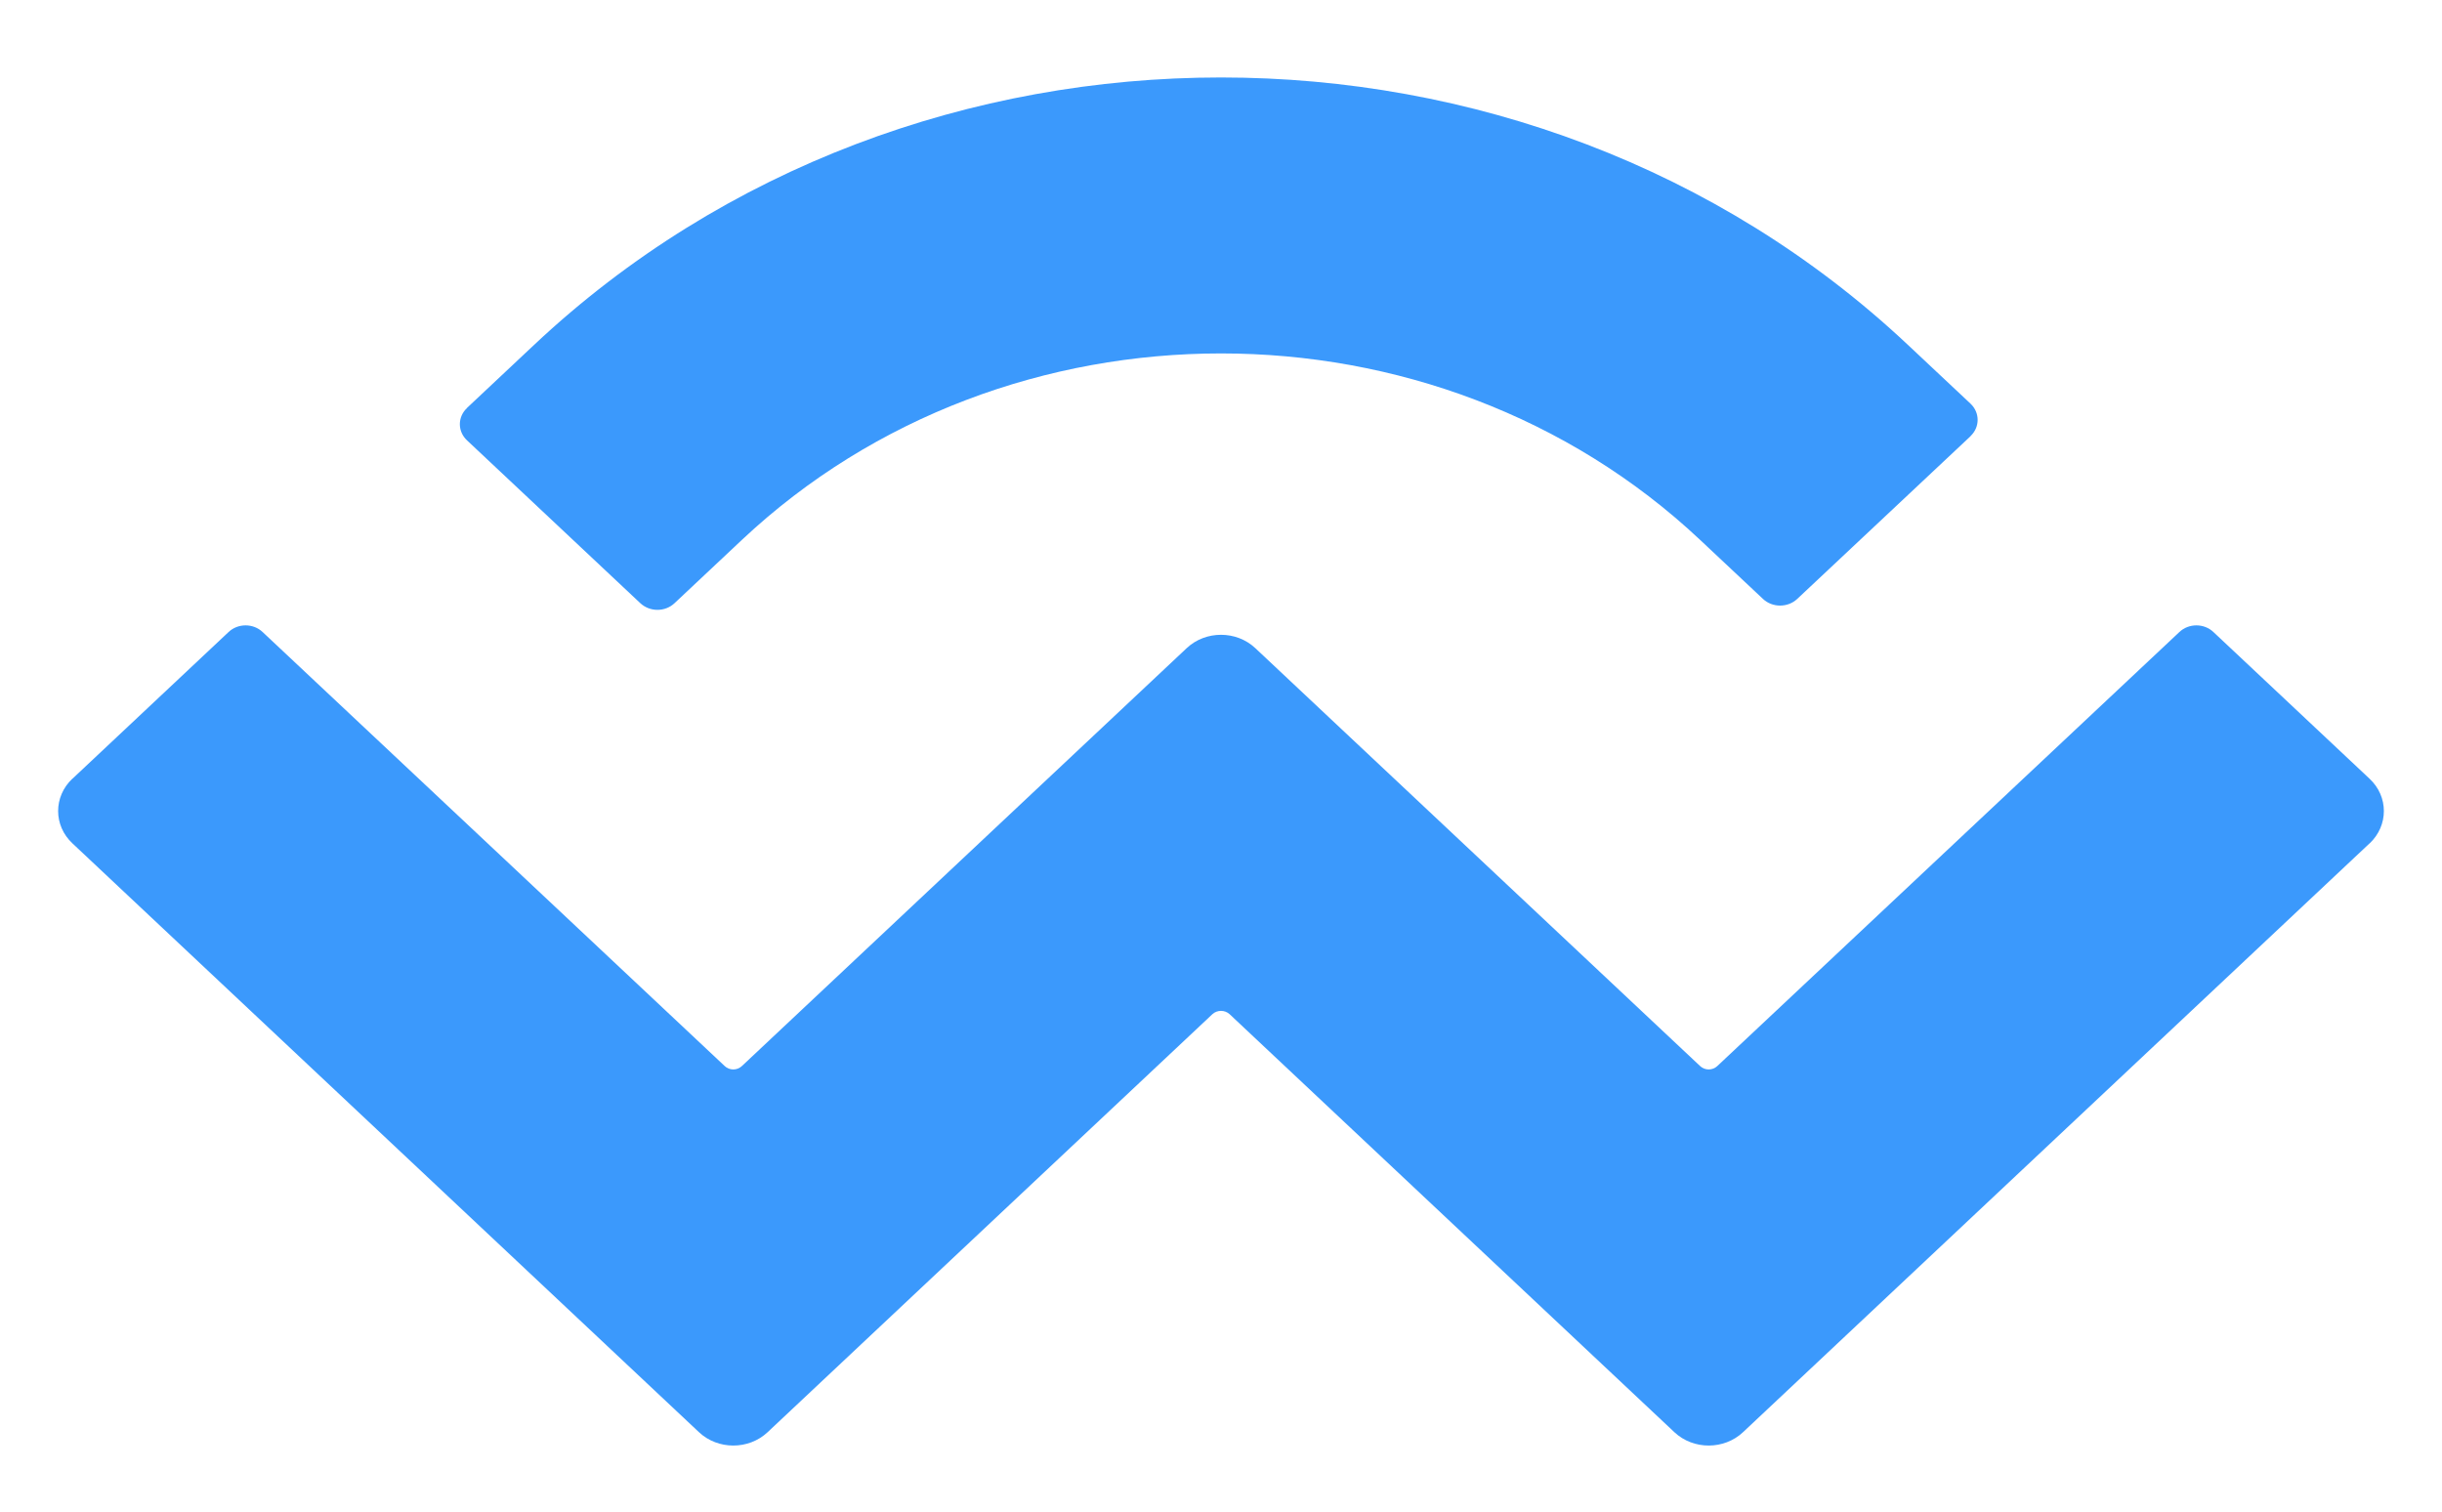 <svg width="21" height="13" viewBox="0 0 21 13" fill="none" xmlns="http://www.w3.org/2000/svg">
<path d="M4.594 2.965C7.856 -0.1 13.144 -0.1 16.406 2.965L16.946 3.472C17.027 3.549 17.027 3.673 16.946 3.75C16.946 3.75 16.946 3.751 16.946 3.751L15.455 5.151C15.374 5.227 15.242 5.227 15.161 5.151L14.62 4.643C12.345 2.505 8.655 2.505 6.38 4.643L5.801 5.187C5.72 5.264 5.588 5.264 5.506 5.187L4.016 3.787C3.934 3.71 3.934 3.586 4.016 3.509C4.016 3.509 4.016 3.508 4.016 3.508L4.594 2.965ZM19.035 5.436L20.377 6.697C20.541 6.85 20.541 7.099 20.378 7.253C20.378 7.253 20.378 7.253 20.377 7.253L14.989 12.317C14.826 12.47 14.562 12.47 14.399 12.317L10.574 8.722C10.533 8.684 10.467 8.684 10.426 8.722L6.601 12.317C6.438 12.47 6.174 12.47 6.011 12.317L0.623 7.253C0.459 7.1 0.459 6.851 0.622 6.697C0.622 6.697 0.622 6.697 0.623 6.697L1.965 5.436C2.046 5.359 2.178 5.359 2.259 5.436L6.232 9.168C6.273 9.207 6.339 9.207 6.38 9.168L10.205 5.574C10.368 5.421 10.632 5.421 10.795 5.574L14.62 9.168C14.661 9.207 14.727 9.207 14.768 9.168L18.741 5.436C18.822 5.359 18.954 5.359 19.035 5.436Z" fill="#3B99FC"/>
</svg>
